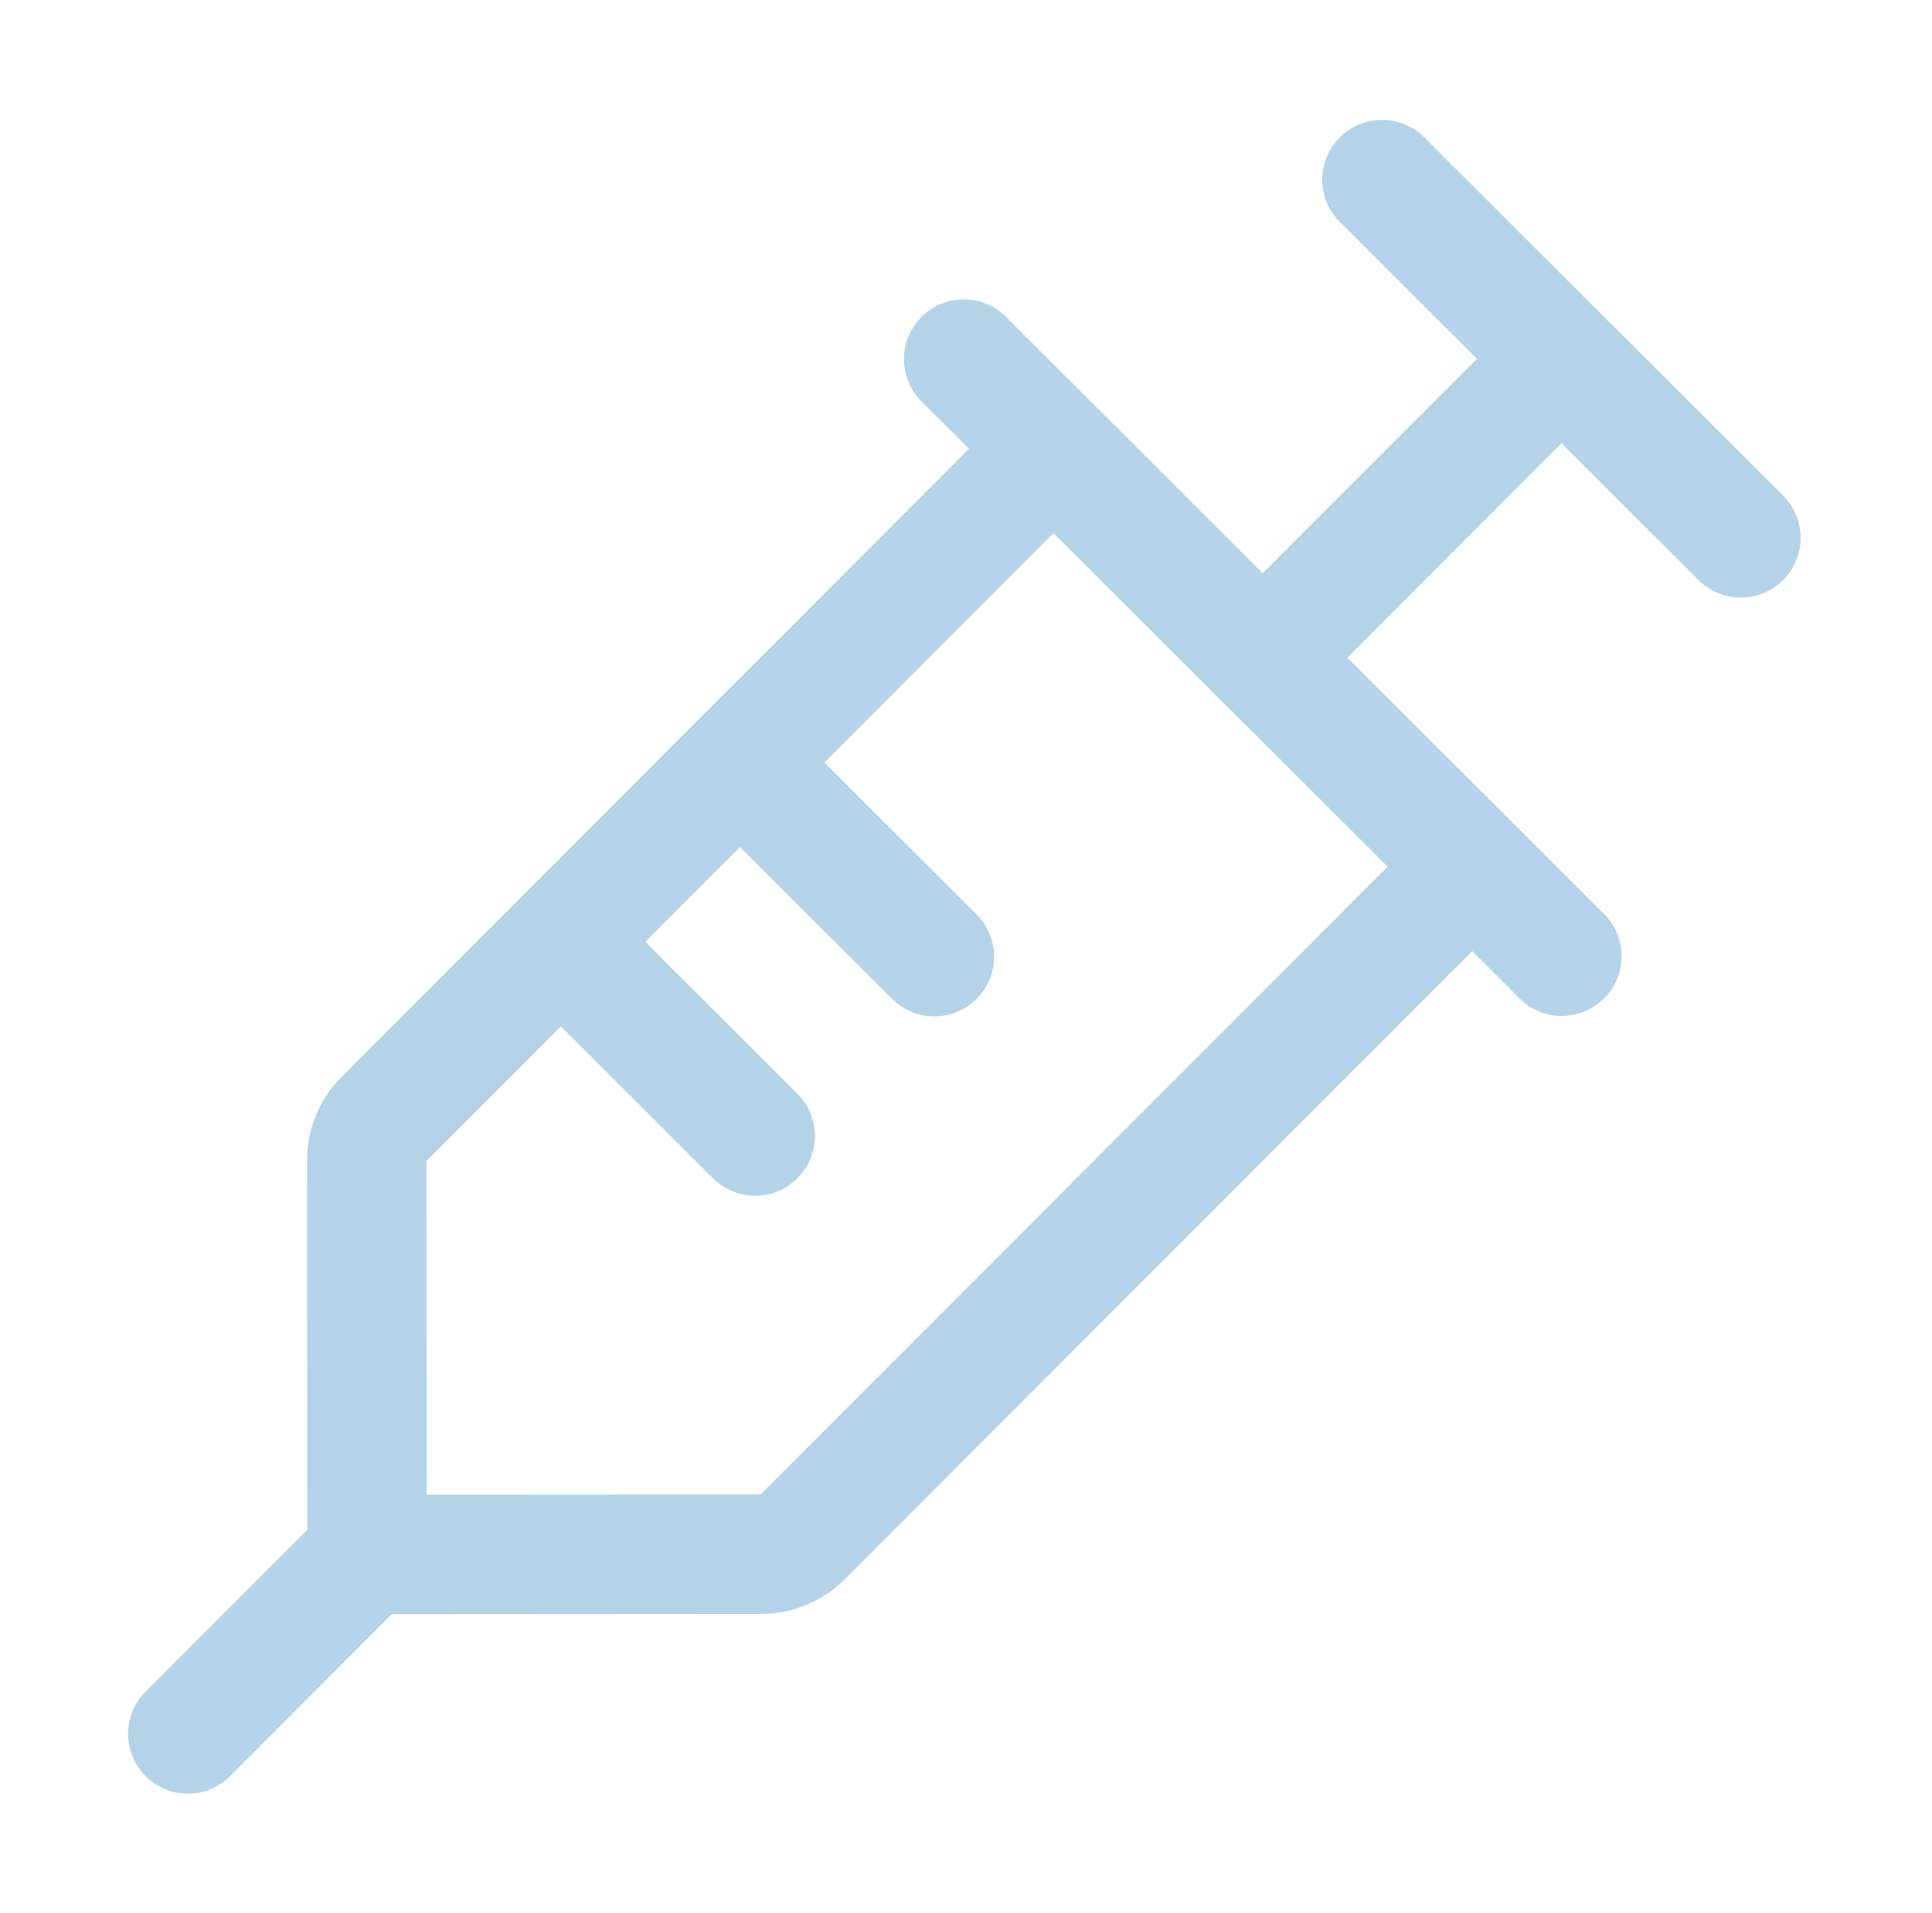 <svg width="105" height="104" viewBox="0 0 105 104" fill="none" xmlns="http://www.w3.org/2000/svg">
<path d="M96.906 26.938L77.405 7.464C77.103 7.163 76.745 6.924 76.35 6.761C75.956 6.598 75.533 6.514 75.106 6.514C74.68 6.514 74.257 6.599 73.863 6.762C73.469 6.926 73.111 7.166 72.809 7.468C72.508 7.77 72.268 8.128 72.105 8.522C71.942 8.917 71.859 9.339 71.859 9.766C71.859 10.193 71.944 10.615 72.107 11.009C72.271 11.404 72.51 11.762 72.812 12.063L80.267 19.504L68.627 31.16L54.676 17.224C54.066 16.615 53.24 16.273 52.378 16.273C51.516 16.274 50.69 16.617 50.081 17.227C49.471 17.837 49.13 18.663 49.13 19.525C49.131 20.387 49.474 21.214 50.084 21.823L52.663 24.395L18.584 58.521C17.979 59.123 17.499 59.838 17.172 60.627C16.846 61.415 16.68 62.261 16.683 63.114L16.697 83.162L7.909 91.957C7.607 92.259 7.368 92.618 7.205 93.012C7.042 93.407 6.958 93.829 6.959 94.256C6.959 94.683 7.043 95.105 7.207 95.499C7.371 95.894 7.61 96.252 7.912 96.553C8.522 97.162 9.349 97.504 10.211 97.504C10.637 97.503 11.06 97.419 11.454 97.255C11.848 97.092 12.206 96.852 12.508 96.55L21.291 87.75L41.339 87.737C42.193 87.739 43.038 87.571 43.826 87.244C44.614 86.916 45.329 86.436 45.93 85.829L80.009 51.703L82.585 54.279C82.887 54.581 83.245 54.82 83.64 54.983C84.034 55.146 84.457 55.23 84.883 55.23C85.31 55.229 85.733 55.145 86.127 54.981C86.521 54.818 86.879 54.578 87.181 54.276C87.482 53.974 87.721 53.616 87.884 53.221C88.047 52.827 88.131 52.404 88.131 51.978C88.131 51.551 88.046 51.128 87.883 50.734C87.719 50.34 87.48 49.982 87.177 49.68L73.222 35.748L84.862 24.093L92.313 31.537C92.923 32.146 93.75 32.488 94.612 32.488C95.473 32.487 96.3 32.144 96.909 31.534C97.518 30.924 97.86 30.098 97.859 29.236C97.858 28.374 97.516 27.547 96.906 26.938ZM41.335 81.241L23.191 81.253L23.179 63.11L30.482 55.797L38.745 64.053C39.047 64.355 39.405 64.594 39.8 64.757C40.194 64.92 40.617 65.004 41.044 65.003C41.47 65.003 41.893 64.919 42.287 64.755C42.681 64.591 43.039 64.352 43.341 64.05C43.642 63.748 43.881 63.39 44.044 62.995C44.208 62.601 44.291 62.178 44.291 61.751C44.291 61.325 44.206 60.902 44.043 60.508C43.879 60.114 43.639 59.756 43.338 59.454L35.07 51.202L40.218 46.047L48.482 54.303C49.092 54.912 49.919 55.254 50.781 55.253C51.642 55.252 52.469 54.909 53.078 54.3C53.687 53.69 54.029 52.863 54.028 52.001C54.027 51.139 53.684 50.313 53.075 49.704L44.807 41.452L57.258 28.983L75.414 47.114L41.335 81.241Z" fill="#B5D3E8"/>
</svg>
